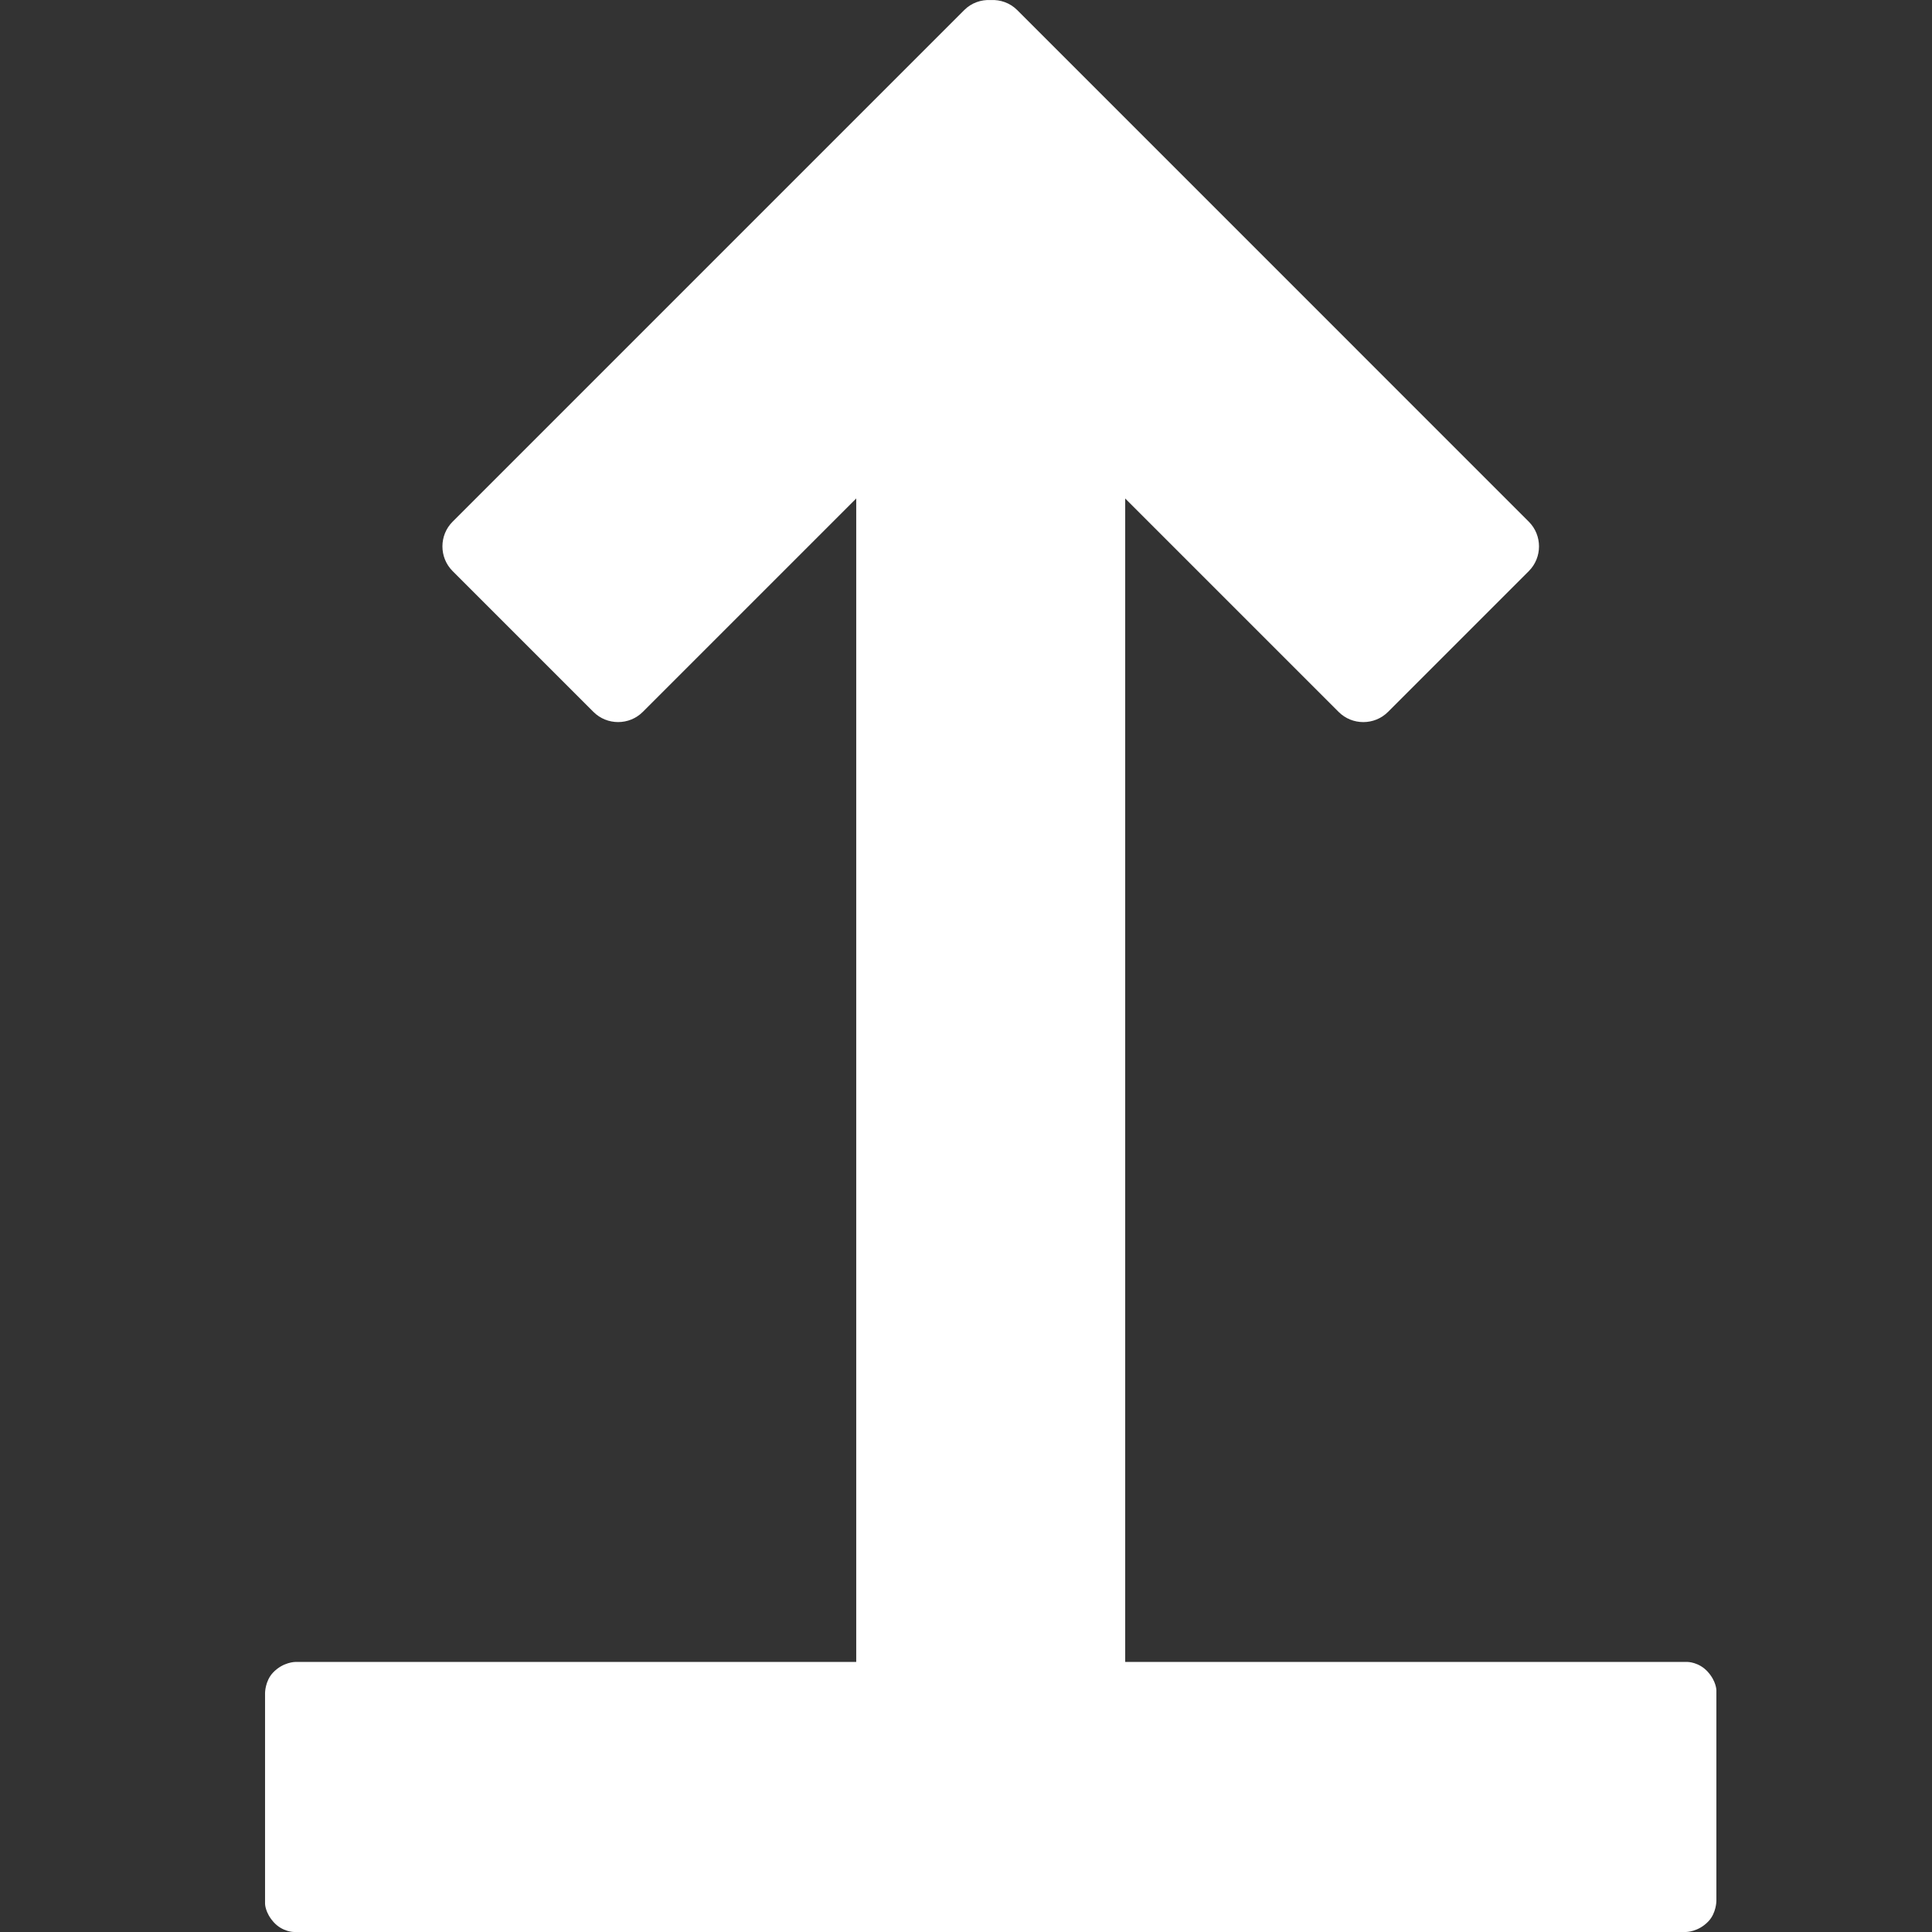 <?xml version="1.0" encoding="UTF-8" standalone="no"?>
<svg
   xmlns:dc="http://purl.org/dc/elements/1.1/"
   xmlns:cc="http://creativecommons.org/ns#"
   xmlns:rdf="http://www.w3.org/1999/02/22-rdf-syntax-ns#"
   xmlns:svg="http://www.w3.org/2000/svg"
   xmlns="http://www.w3.org/2000/svg"
   xmlns:sodipodi="http://sodipodi.sourceforge.net/DTD/sodipodi-0.dtd"
   xmlns:inkscape="http://www.inkscape.org/namespaces/inkscape"
   version="1.1"
   x="0px"
   y="0px"
   viewBox="0 0 87.47 87.47"
   enable-background="new 0 0 100 100"
   xml:space="preserve"
   id="svg8"
   sodipodi:docname="bottom_up.svg"
   width="87.47"
   height="87.47"
   inkscape:version="0.92.5 (2060ec1f9f, 2020-04-08)"><rect x="0" y="0" width="87.47" height="87.47" fill="#333333" stroke="none"/><defs
     id="defs12" /><sodipodi:namedview
     pagecolor="#ffffff"
     bordercolor="#666666"
     borderopacity="1"
     objecttolerance="10"
     gridtolerance="10"
     guidetolerance="10"
     inkscape:pageopacity="0"
     inkscape:pageshadow="2"
     inkscape:window-width="874"
     inkscape:window-height="480"
     id="namedview10"
     showgrid="false"
     fit-margin-top="0"
     fit-margin-left="0"
     fit-margin-right="0"
     fit-margin-bottom="0"
     inkscape:zoom="1.888"
     inkscape:cx="32.854"
     inkscape:cy="31.235"
     inkscape:window-x="0"
     inkscape:window-y="27"
     inkscape:window-maximized="0"
     inkscape:current-layer="svg8" /><path
     d="m 12.39,87.024 c 0.402,0.446 0.919,0.446 0.919,0.446 h 63.022 c 0,0 0.56,0.003 1.02,-0.487 0.357,-0.38 0.357,-0.92 0.357,-0.92 v -9.54 c 0,0 -0.001,-0.403 -0.39,-0.834 -0.402,-0.446 -0.919,-0.446 -0.919,-0.446 H 50.943 v -52.674 l 9.663,9.663 c 0.614,0.614 1.62,0.614 2.234,0 l 6.377,-6.377 c 0.614,-0.614 0.614,-1.62 0,-2.234 L 46.052,0.455 c -0.327,-0.328 -0.766,-0.475 -1.198,-0.453 -0.432,-0.022 -0.871,0.125 -1.198,0.453 L 20.491,23.62 c -0.614,0.614 -0.614,1.62 0,2.234 l 6.377,6.377 c 0.614,0.614 1.62,0.614 2.234,0 l 9.663,-9.663 v 52.675 H 13.377 c 0,0 -0.56,-0.003 -1.02,0.487 -0.357,0.38 -0.357,0.92 -0.357,0.92 v 9.54 c 0,0 10e-4,0.403 0.39,0.834 z"
     id="path2"
     inkscape:connector-curvature="0"
     style="fill:#ffffff" /></svg>